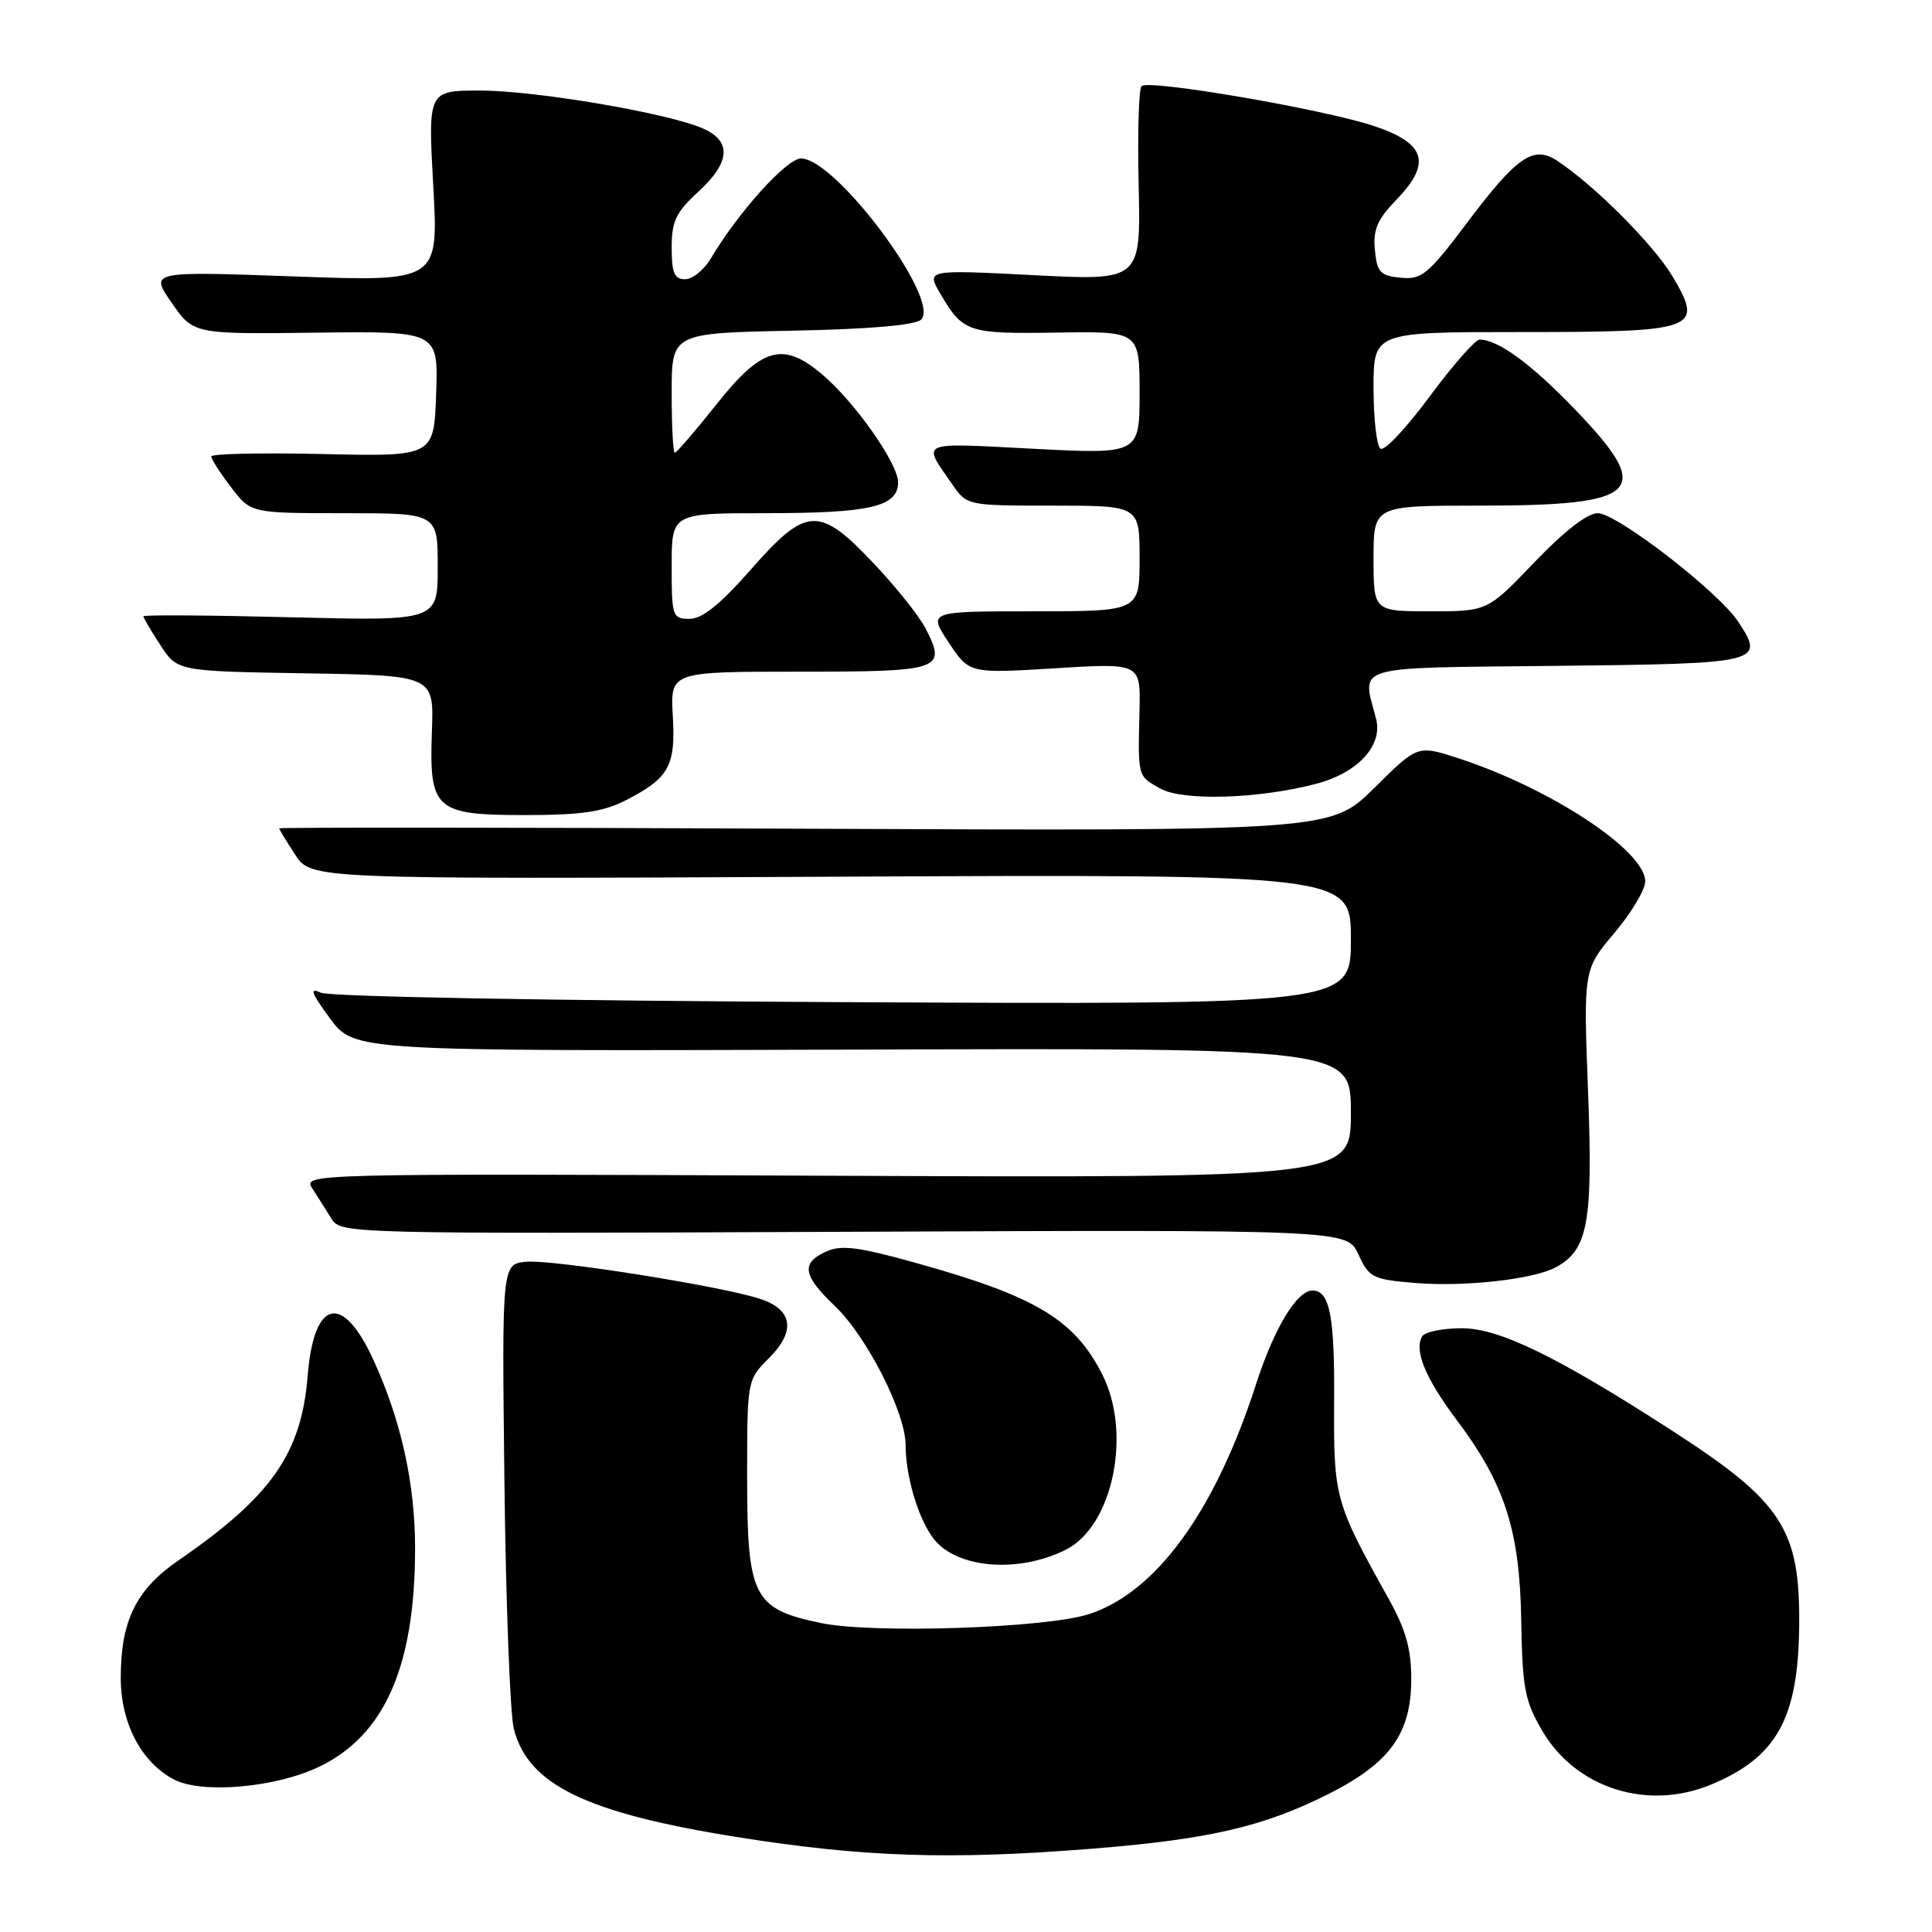 <?xml version="1.0" encoding="UTF-8" standalone="no"?>
<!DOCTYPE svg PUBLIC "-//W3C//DTD SVG 1.1//EN" "http://www.w3.org/Graphics/SVG/1.1/DTD/svg11.dtd" >
<svg xmlns="http://www.w3.org/2000/svg" xmlns:xlink="http://www.w3.org/1999/xlink" version="1.1" viewBox="0 0 256 256">
 <g >
 <path fill="currentColor"
d=" M 144.60 244.97 C 160.11 243.74 167.38 242.06 175.96 237.75 C 184.18 233.62 187.00 229.71 187.00 222.47 C 187.00 218.51 186.27 215.91 184.01 211.86 C 176.85 199.02 176.70 198.47 176.78 185.54 C 176.85 174.34 176.19 171.00 173.92 171.00 C 171.84 171.00 168.83 175.98 166.43 183.42 C 161.01 200.23 153.22 210.96 144.33 213.87 C 138.66 215.73 115.67 216.50 108.77 215.06 C 99.81 213.19 99.00 211.60 99.00 195.79 C 99.00 182.85 99.00 182.85 101.91 179.94 C 105.50 176.35 105.04 173.49 100.64 172.08 C 95.33 170.37 73.13 166.86 69.72 167.19 C 66.50 167.50 66.50 167.50 66.84 196.50 C 67.03 212.45 67.59 227.10 68.08 229.05 C 69.94 236.47 77.63 240.21 97.54 243.40 C 114.28 246.08 125.83 246.47 144.60 244.97 Z  M 226.77 236.45 C 235.43 232.83 238.27 227.71 238.40 215.50 C 238.54 202.62 236.19 199.01 221.50 189.53 C 206.28 179.71 198.66 176.00 193.69 176.00 C 191.17 176.00 188.82 176.48 188.46 177.06 C 187.33 178.89 188.85 182.60 193.01 188.14 C 199.39 196.62 201.38 202.78 201.57 214.69 C 201.72 223.69 202.05 225.41 204.35 229.33 C 208.82 236.97 218.32 239.98 226.77 236.45 Z  M 42.36 234.07 C 51.00 229.88 55.00 220.73 55.00 205.16 C 55.00 196.60 53.16 188.24 49.50 180.24 C 45.39 171.23 41.58 172.13 40.77 182.29 C 39.94 192.60 35.97 198.28 23.63 206.77 C 18.03 210.63 16.00 214.76 16.00 222.32 C 16.00 228.32 18.70 233.49 23.03 235.78 C 26.74 237.74 36.60 236.87 42.36 234.07 Z  M 141.24 205.34 C 147.47 202.20 150.02 189.88 146.04 182.09 C 142.33 174.80 137.19 171.74 121.21 167.30 C 113.70 165.21 111.45 164.93 109.46 165.84 C 106.10 167.37 106.37 169.00 110.62 173.05 C 114.85 177.08 120.00 187.19 120.00 191.50 C 120.01 195.75 121.75 201.47 123.80 204.00 C 126.91 207.85 135.01 208.47 141.24 205.34 Z  M 206.12 167.94 C 210.42 165.63 211.08 162.07 210.43 144.76 C 209.81 128.50 209.81 128.50 213.90 123.64 C 216.16 120.97 218.00 117.89 218.00 116.79 C 218.00 112.71 205.42 104.43 193.17 100.45 C 187.84 98.72 187.84 98.72 182.09 104.42 C 176.33 110.11 176.33 110.11 106.66 109.81 C 68.35 109.64 37.00 109.62 37.00 109.76 C 37.00 109.91 37.95 111.48 39.12 113.26 C 41.24 116.50 41.24 116.50 110.12 116.17 C 179.00 115.84 179.00 115.84 179.00 124.48 C 179.00 133.12 179.00 133.12 111.75 132.79 C 73.27 132.60 43.65 132.07 42.52 131.54 C 40.96 130.81 41.22 131.54 43.73 134.95 C 46.93 139.29 46.93 139.29 112.96 139.08 C 179.00 138.86 179.00 138.86 179.00 147.47 C 179.00 156.08 179.00 156.08 109.55 155.79 C 40.30 155.50 40.10 155.51 41.40 157.50 C 42.11 158.60 43.25 160.40 43.93 161.50 C 45.15 163.47 46.09 163.50 111.83 163.22 C 178.50 162.94 178.50 162.94 180.00 166.22 C 181.40 169.29 181.88 169.53 187.50 170.00 C 194.00 170.54 203.14 169.53 206.12 167.94 Z  M 82.86 106.07 C 88.64 103.12 89.54 101.53 89.15 94.85 C 88.82 89.00 88.82 89.00 105.94 89.00 C 124.78 89.00 125.48 88.76 122.62 83.23 C 121.78 81.61 118.69 77.74 115.76 74.64 C 108.52 66.99 106.86 67.08 99.46 75.50 C 95.44 80.08 93.05 82.00 91.38 82.00 C 89.10 82.00 89.00 81.70 89.00 75.00 C 89.00 68.00 89.00 68.00 101.43 68.00 C 115.32 68.00 119.00 67.14 119.00 63.91 C 119.00 61.40 113.22 53.20 108.87 49.55 C 103.75 45.23 100.94 46.03 95.00 53.50 C 92.16 57.07 89.64 60.00 89.41 60.00 C 89.19 60.00 89.00 56.43 89.00 52.07 C 89.00 44.14 89.00 44.14 104.95 43.82 C 115.33 43.61 121.31 43.09 122.06 42.34 C 124.69 39.71 110.73 21.00 106.14 21.00 C 104.24 21.00 97.82 28.12 94.20 34.23 C 93.30 35.75 91.77 37.00 90.78 37.00 C 89.36 37.00 89.00 36.17 89.00 32.82 C 89.00 29.32 89.57 28.12 92.50 25.44 C 96.74 21.55 96.99 18.77 93.25 17.07 C 88.79 15.03 71.05 12.00 63.61 12.00 C 56.71 12.00 56.71 12.00 57.41 24.66 C 58.11 37.32 58.11 37.32 38.98 36.63 C 19.85 35.94 19.85 35.94 22.74 40.11 C 25.63 44.28 25.63 44.28 41.85 44.08 C 58.08 43.88 58.08 43.88 57.79 52.19 C 57.50 60.50 57.50 60.50 42.75 60.16 C 34.64 59.98 28.00 60.12 28.00 60.48 C 28.00 60.84 29.18 62.68 30.62 64.57 C 33.24 68.00 33.24 68.00 45.62 68.00 C 58.00 68.00 58.00 68.00 58.00 75.14 C 58.00 82.28 58.00 82.28 38.50 81.79 C 27.77 81.52 19.00 81.46 19.00 81.66 C 19.00 81.86 20.01 83.58 21.25 85.48 C 23.50 88.94 23.50 88.94 40.50 89.22 C 57.50 89.50 57.50 89.50 57.23 96.90 C 56.86 107.33 57.61 108.00 69.69 108.00 C 76.99 108.00 79.92 107.57 82.86 106.07 Z  M 174.36 103.87 C 179.89 102.43 183.25 98.81 182.34 95.27 C 180.48 88.01 178.70 88.53 206.29 88.23 C 233.34 87.94 233.89 87.81 230.35 82.42 C 227.74 78.43 214.25 68.00 211.70 68.00 C 210.34 68.00 207.23 70.41 203.32 74.50 C 197.10 81.00 197.10 81.00 189.55 81.00 C 182.00 81.00 182.00 81.00 182.00 74.00 C 182.00 67.00 182.00 67.00 195.93 67.00 C 217.48 67.00 219.25 65.25 208.75 54.31 C 202.91 48.23 198.51 45.00 196.06 45.00 C 195.48 45.00 192.51 48.39 189.45 52.52 C 186.39 56.66 183.46 59.79 182.94 59.46 C 182.42 59.14 182.00 55.53 182.00 51.44 C 182.00 44.00 182.00 44.00 201.31 44.00 C 224.83 44.00 225.76 43.67 221.70 36.75 C 219.23 32.53 211.31 24.58 206.32 21.29 C 203.17 19.23 201.00 20.73 194.34 29.59 C 189.21 36.40 188.39 37.07 185.59 36.80 C 182.88 36.54 182.46 36.08 182.18 33.12 C 181.92 30.44 182.50 29.08 185.01 26.49 C 189.74 21.61 188.93 18.97 182.01 16.68 C 175.27 14.45 152.18 10.49 151.26 11.41 C 150.89 11.77 150.72 17.73 150.88 24.63 C 151.16 37.19 151.16 37.19 136.94 36.46 C 122.73 35.73 122.73 35.73 124.61 38.94 C 127.61 44.04 128.24 44.25 140.00 44.07 C 151.00 43.89 151.00 43.89 151.00 52.04 C 151.00 60.19 151.00 60.19 136.86 59.46 C 121.48 58.67 122.15 58.36 126.23 64.25 C 128.12 66.98 128.23 67.00 139.57 67.00 C 151.00 67.00 151.00 67.00 151.00 74.00 C 151.00 81.00 151.00 81.00 136.99 81.00 C 122.97 81.00 122.97 81.00 125.70 85.12 C 128.43 89.25 128.43 89.25 139.79 88.55 C 151.14 87.85 151.14 87.85 150.99 94.17 C 150.78 103.05 150.71 102.77 153.75 104.49 C 156.72 106.16 166.77 105.86 174.36 103.87 Z "/>
</g>
</svg>